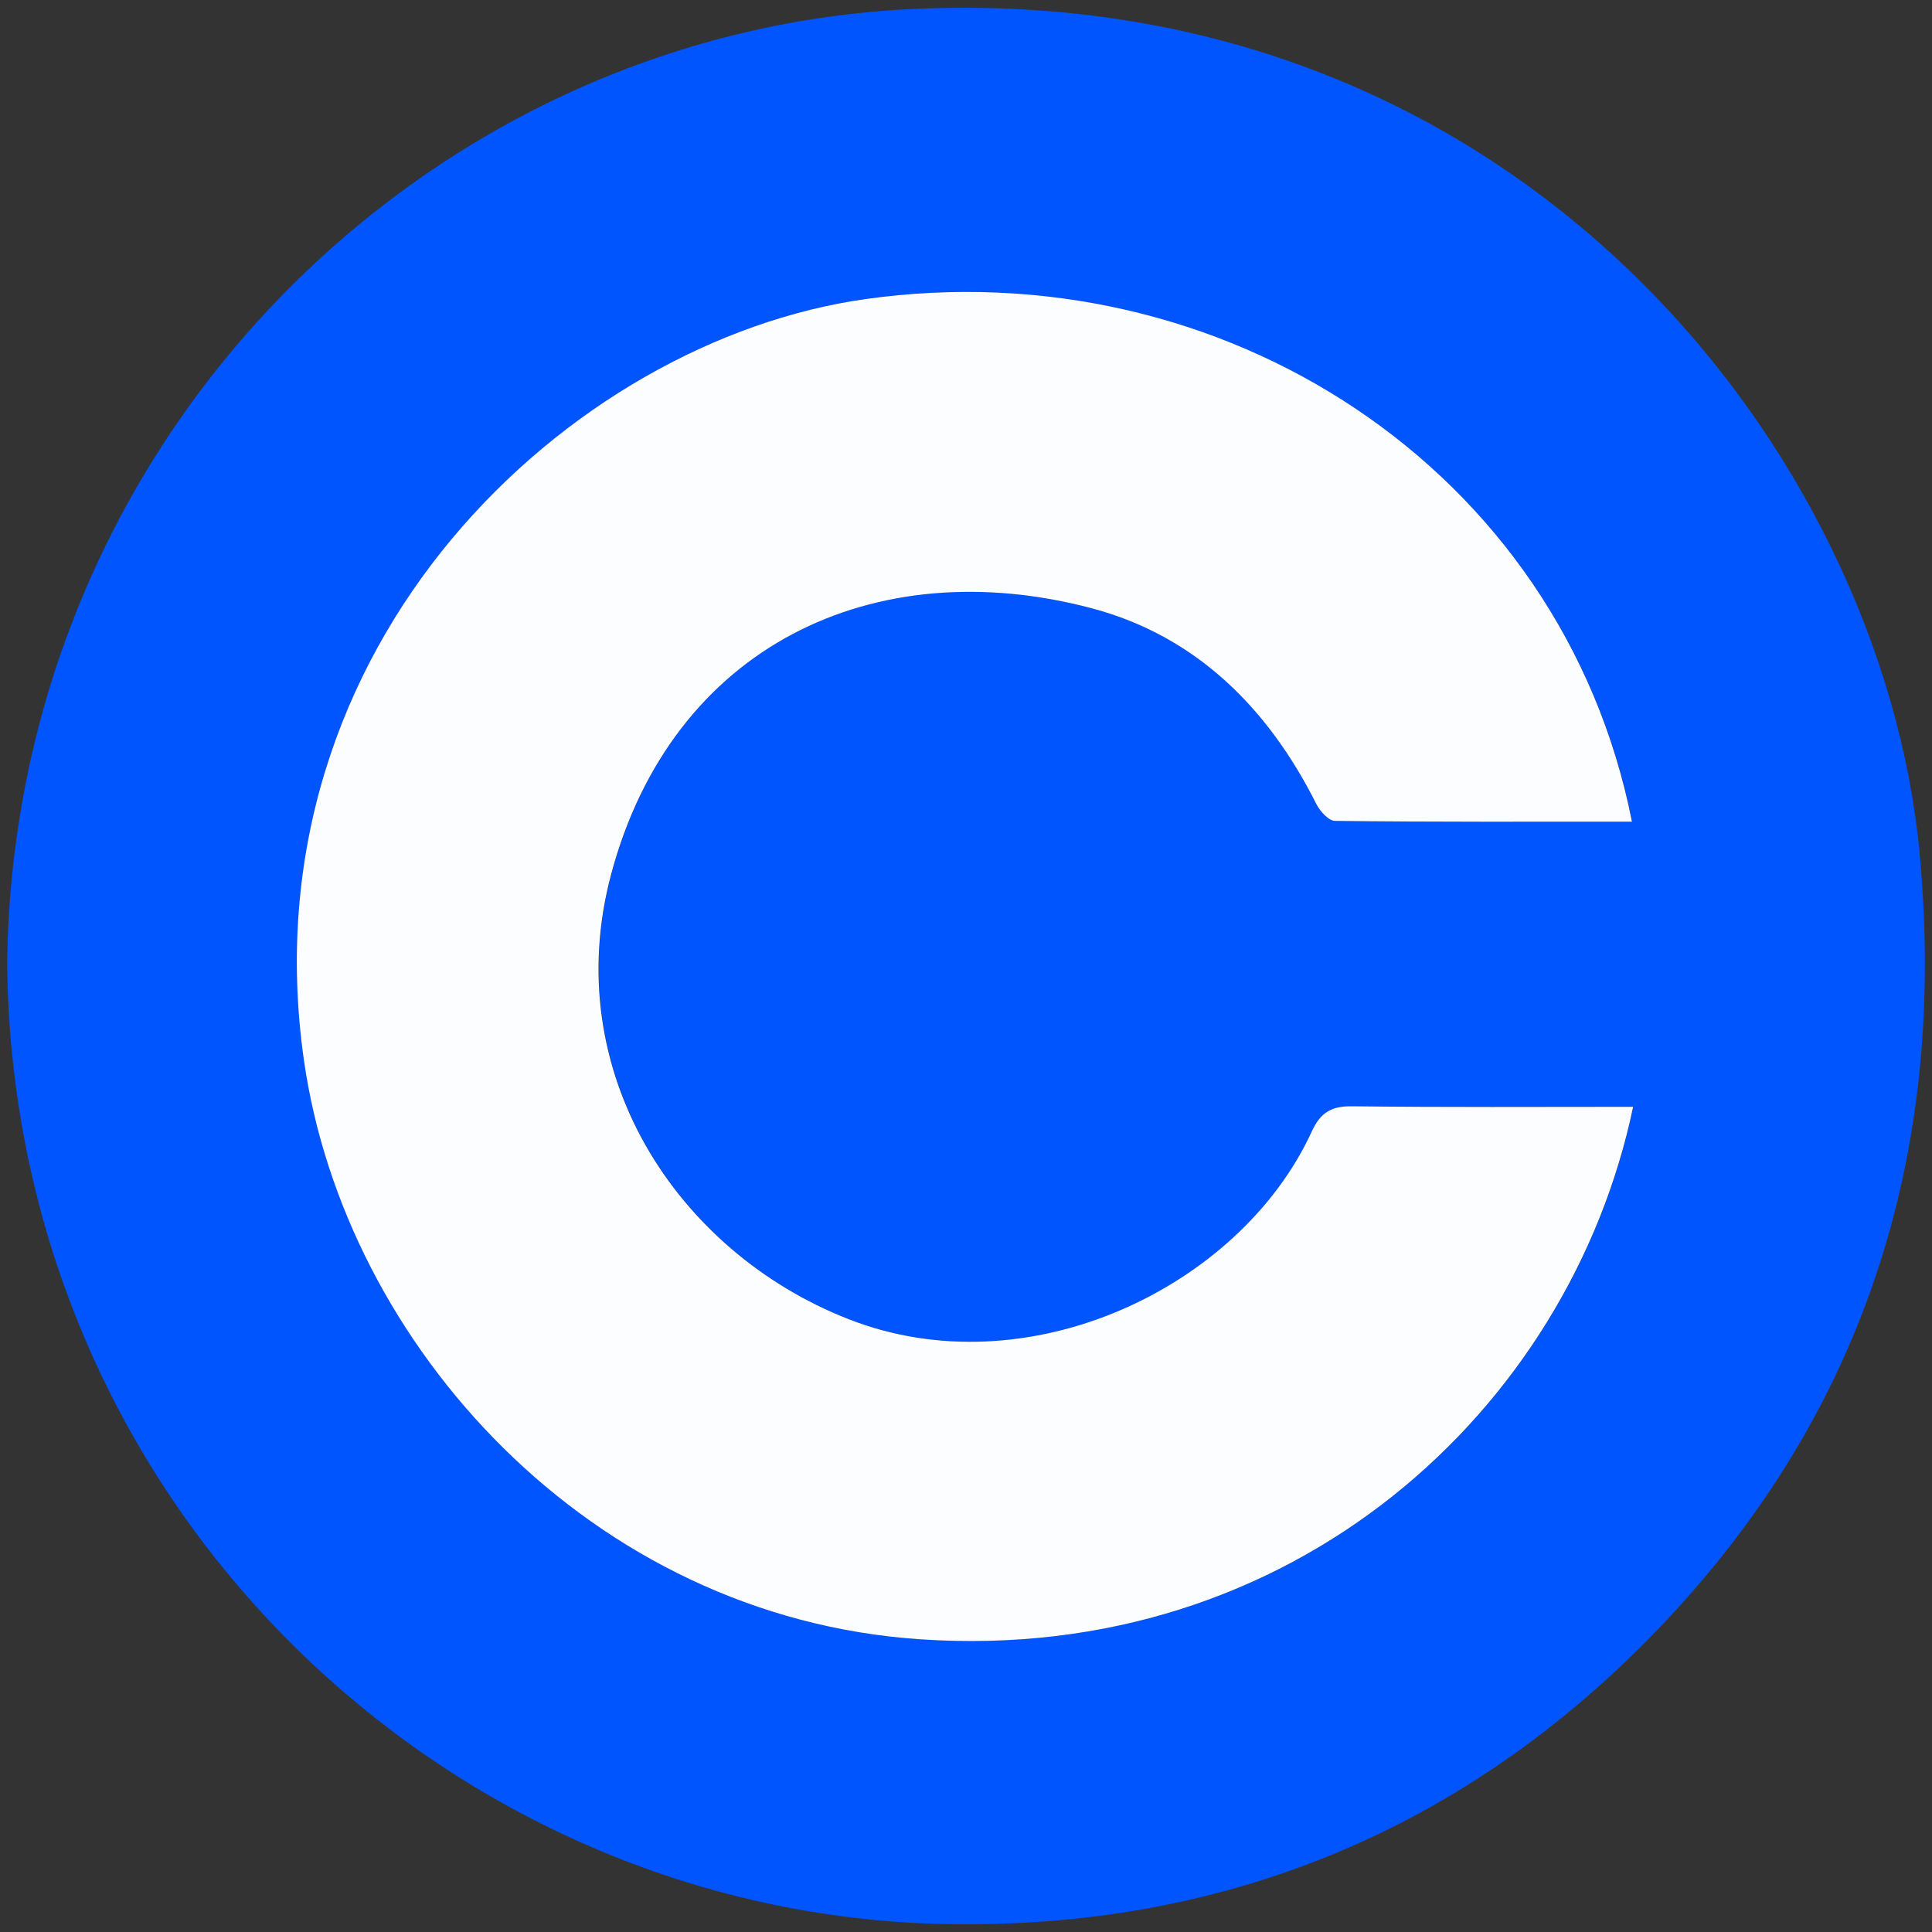 <?xml version="1.0" encoding="UTF-8"?>
<svg id="Layer_1" data-name="Layer 1" xmlns="http://www.w3.org/2000/svg" viewBox="0 0 100 100">
  <rect x="0" y="0" width="100" height="100" fill="#333333" stroke="none"/>
  <defs>
    <style>
      .cls-1 {
        fill: #05f;
      }

      .cls-2 {
        fill: #fcfdff;
      }
    </style>
  </defs>
  <path class="cls-1" d="m.37,49.9C.69,22.56,22.15,1.67,47.16.47c31.47-1.51,50.27,23.03,52.2,43.71,1.47,15.75-3,29.5-14.14,40.76-9.89,9.99-22.15,14.9-36.21,14.65C23.27,99.13.67,78.07.37,49.9Zm84.16,7.39c-4.92,0-9.71.03-14.49-.03-1.1-.01-1.67.29-2.14,1.32-3.7,8.06-14.7,13.35-23.99,9.69-8.91-3.5-14.97-12.84-12.27-23.01,3.14-11.82,13.61-16.78,24.9-13.77,5.37,1.43,9.11,5.16,11.6,10.12.19.37.64.87.98.88,5.11.06,10.22.04,15.36.04-3.63-18.29-21.22-29.64-39.67-27.05-15.28,2.15-32.14,17.83-29.07,39.39,2.1,14.73,14.82,28.82,31.9,29.98,19.28,1.3,33.62-11.88,36.9-27.56Z"/>
  <path class="cls-2" d="m84.53,57.29c-3.28,15.68-17.62,28.87-36.9,27.56-17.08-1.15-29.8-15.24-31.9-29.98-3.07-21.56,13.79-37.24,29.07-39.39,18.45-2.6,36.05,8.76,39.67,27.05-5.14,0-10.25.02-15.36-.04-.34,0-.79-.5-.98-.88-2.49-4.96-6.23-8.69-11.6-10.12-11.29-3-21.75,1.95-24.9,13.77-2.71,10.17,3.36,19.51,12.27,23.01,9.29,3.66,20.29-1.64,23.99-9.69.47-1.03,1.05-1.34,2.14-1.32,4.78.06,9.56.03,14.49.03Z"/>
</svg>